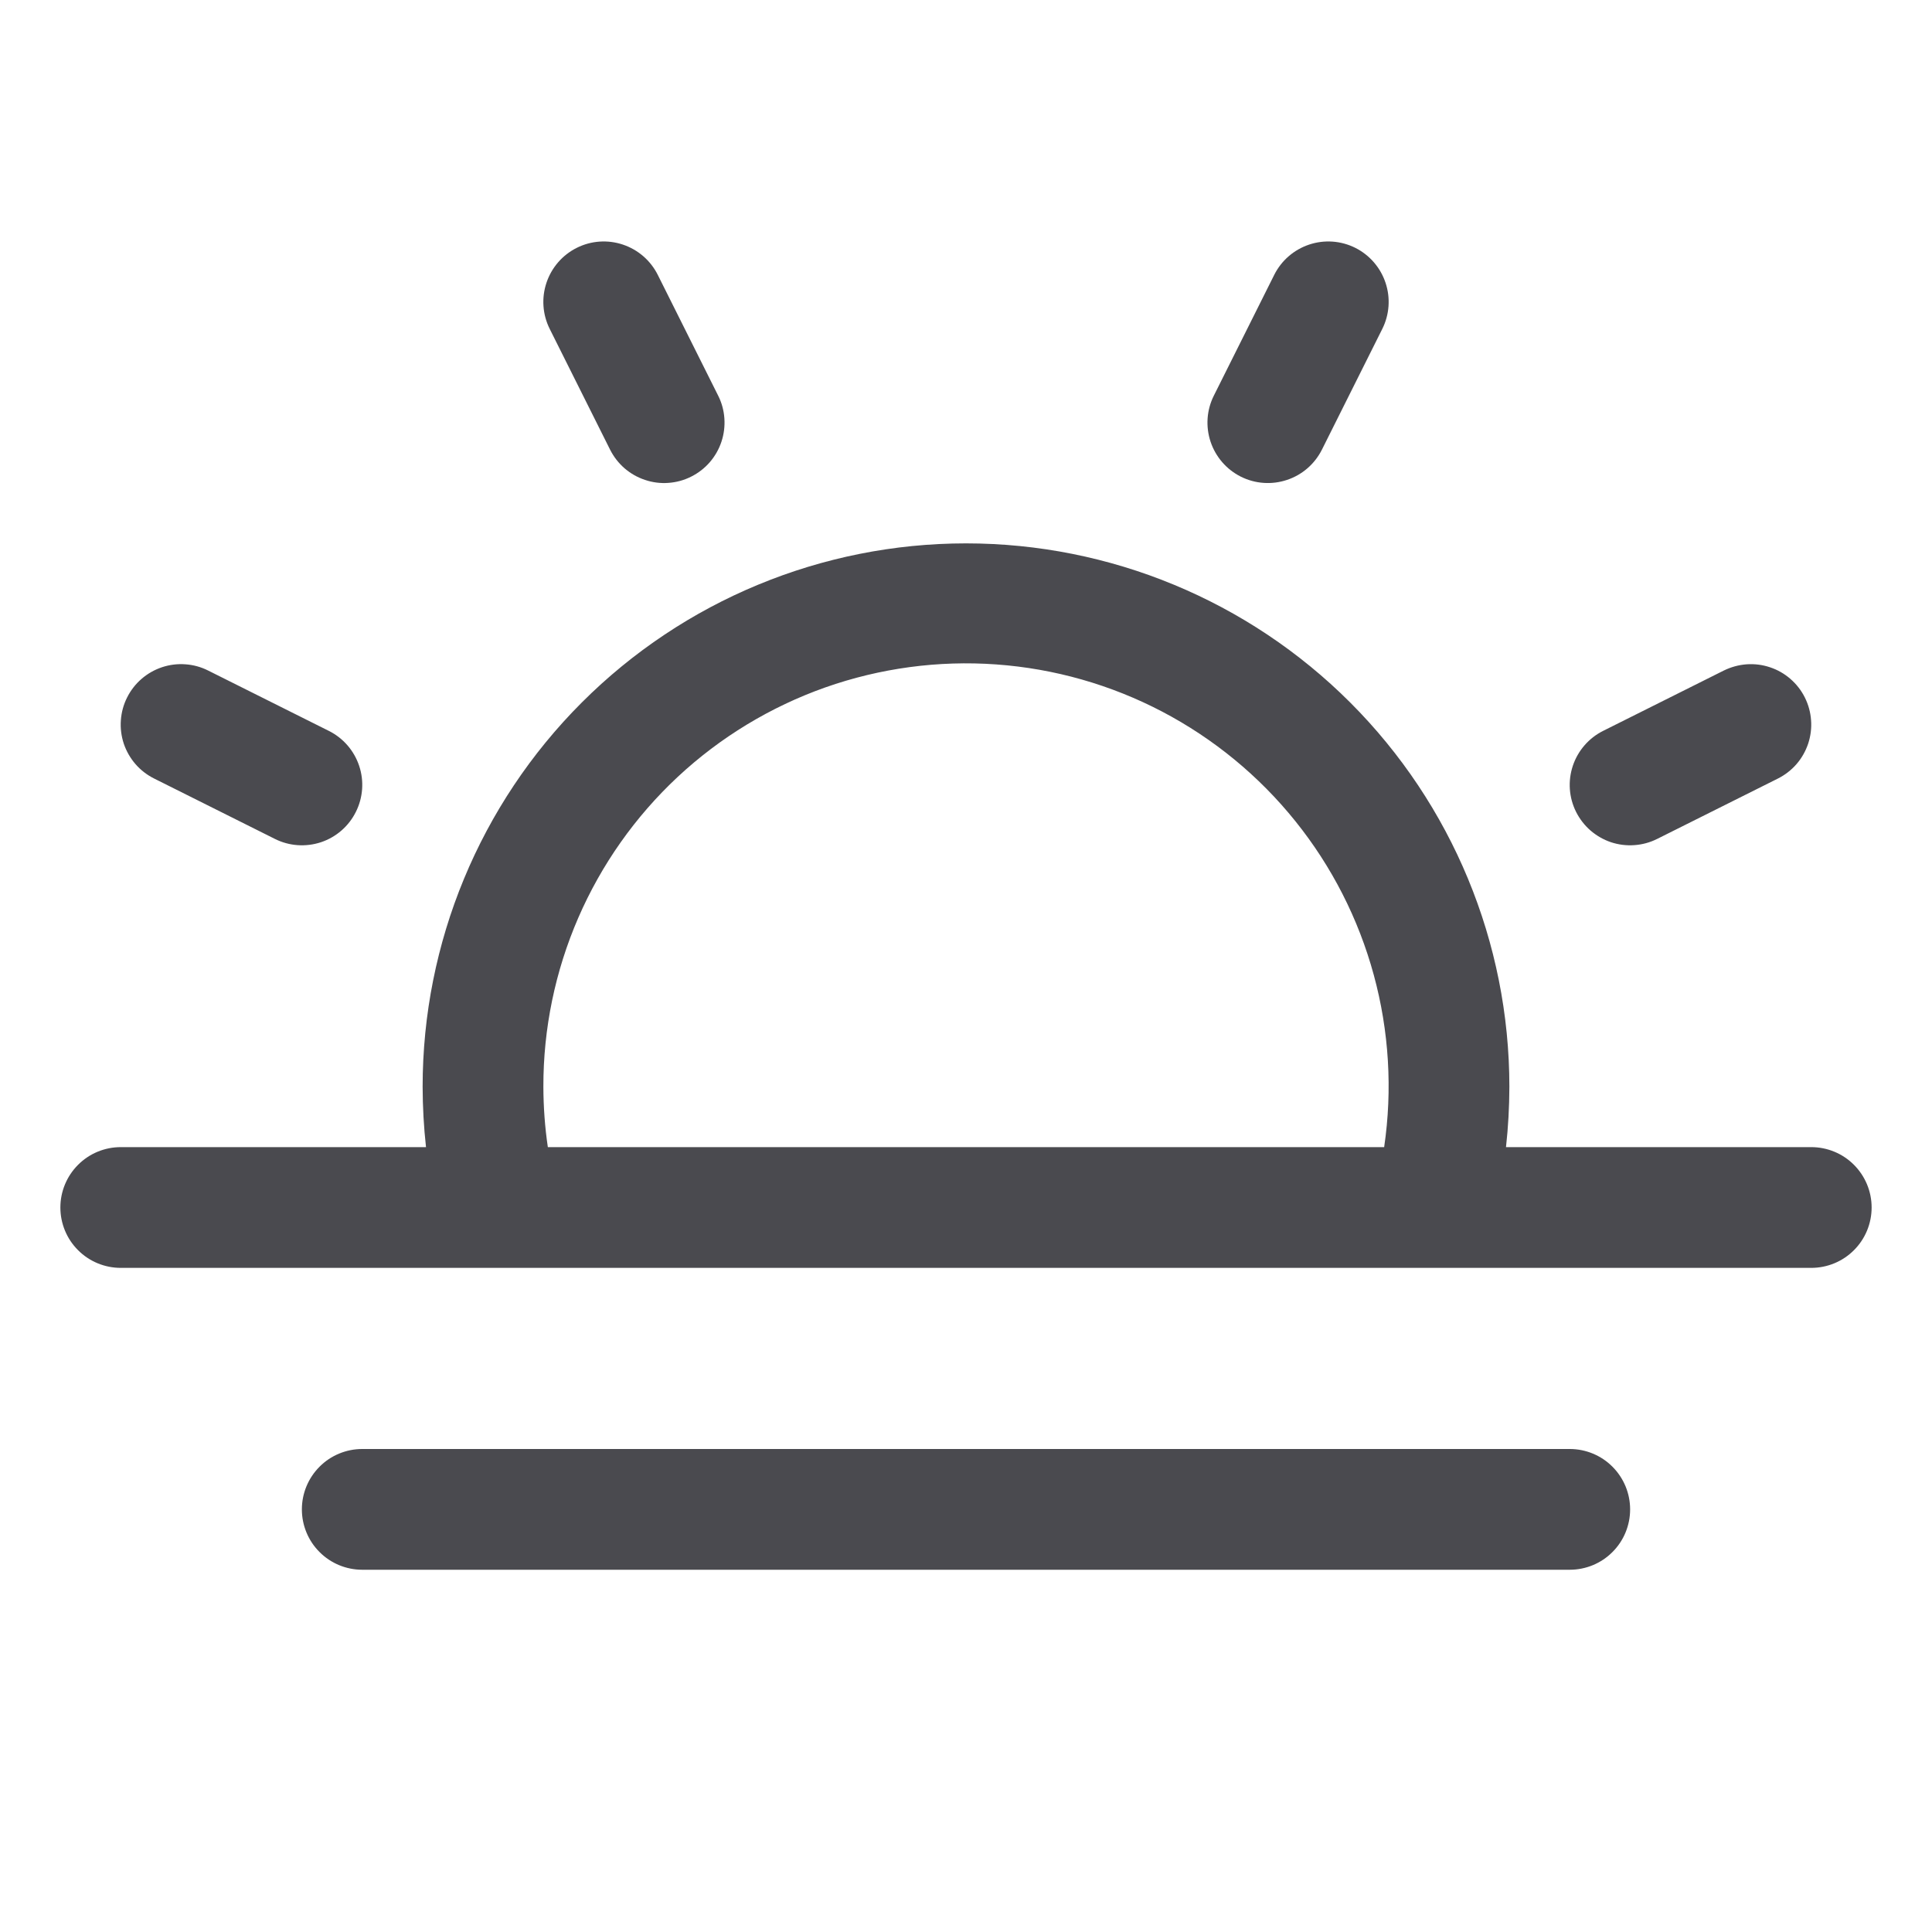 <svg width="32" height="32" viewBox="0 0 32 32" fill="none" xmlns="http://www.w3.org/2000/svg">
<path d="M30 19H24.944C24.981 18.668 24.999 18.334 25 18C25 15.613 24.052 13.324 22.364 11.636C20.676 9.948 18.387 9 16 9C13.613 9 11.324 9.948 9.636 11.636C7.948 13.324 7 15.613 7 18C7.001 18.334 7.019 18.668 7.056 19H2C1.735 19 1.48 19.105 1.293 19.293C1.105 19.481 1 19.735 1 20C1 20.265 1.105 20.52 1.293 20.707C1.48 20.895 1.735 21 2 21H30C30.265 21 30.52 20.895 30.707 20.707C30.895 20.52 31 20.265 31 20C31 19.735 30.895 19.481 30.707 19.293C30.52 19.105 30.265 19 30 19ZM9 18C8.998 17.038 9.195 16.085 9.578 15.202C9.961 14.319 10.522 13.524 11.226 12.867C11.93 12.211 12.762 11.707 13.669 11.386C14.577 11.066 15.541 10.936 16.501 11.005C17.462 11.074 18.397 11.34 19.25 11.787C20.102 12.234 20.854 12.852 21.456 13.602C22.059 14.352 22.501 15.219 22.754 16.148C23.007 17.077 23.066 18.048 22.926 19H9.074C9.025 18.669 9.001 18.335 9 18ZM27 25C27 25.265 26.895 25.52 26.707 25.707C26.52 25.895 26.265 26 26 26H6C5.735 26 5.48 25.895 5.293 25.707C5.105 25.52 5 25.265 5 25C5 24.735 5.105 24.481 5.293 24.293C5.48 24.105 5.735 24 6 24H26C26.265 24 26.52 24.105 26.707 24.293C26.895 24.481 27 24.735 27 25ZM9.105 5.448C8.986 5.21 8.967 4.935 9.051 4.684C9.135 4.432 9.315 4.224 9.553 4.105C9.79 3.986 10.065 3.967 10.316 4.051C10.568 4.135 10.776 4.315 10.895 4.553L11.895 6.553C11.954 6.67 11.989 6.798 11.998 6.929C12.007 7.06 11.991 7.192 11.949 7.317C11.908 7.441 11.842 7.556 11.756 7.656C11.67 7.755 11.565 7.836 11.447 7.895C11.33 7.954 11.202 7.989 11.071 7.998C10.94 8.008 10.808 7.991 10.684 7.949C10.559 7.908 10.444 7.842 10.344 7.756C10.245 7.67 10.164 7.565 10.105 7.448L9.105 5.448ZM2.105 11.553C2.164 11.435 2.245 11.33 2.345 11.244C2.444 11.158 2.559 11.093 2.684 11.051C2.808 11.01 2.94 10.993 3.071 11.003C3.202 11.012 3.33 11.047 3.447 11.106L5.447 12.106C5.685 12.225 5.865 12.433 5.949 12.685C6.033 12.936 6.013 13.211 5.894 13.448C5.776 13.685 5.568 13.866 5.316 13.95C5.064 14.033 4.79 14.014 4.553 13.895L2.553 12.895C2.435 12.836 2.33 12.755 2.244 12.656C2.158 12.557 2.092 12.441 2.05 12.317C2.009 12.192 1.992 12.06 2.002 11.929C2.011 11.798 2.046 11.67 2.105 11.553ZM26.105 13.448C25.986 13.21 25.967 12.936 26.051 12.684C26.135 12.433 26.315 12.225 26.552 12.106L28.552 11.106C28.67 11.048 28.798 11.013 28.929 11.003C29.06 10.994 29.191 11.01 29.316 11.052C29.441 11.093 29.556 11.159 29.655 11.245C29.754 11.331 29.836 11.436 29.894 11.553C29.953 11.671 29.988 11.799 29.997 11.93C30.007 12.061 29.99 12.192 29.949 12.317C29.907 12.441 29.842 12.557 29.756 12.656C29.67 12.755 29.565 12.836 29.448 12.895L27.448 13.895C27.33 13.954 27.202 13.989 27.071 13.998C26.94 14.008 26.808 13.991 26.683 13.95C26.559 13.908 26.444 13.842 26.344 13.756C26.245 13.67 26.164 13.565 26.105 13.448ZM20.105 6.553L21.105 4.553C21.224 4.315 21.432 4.135 21.684 4.051C21.935 3.967 22.21 3.986 22.448 4.105C22.685 4.224 22.865 4.432 22.949 4.684C23.033 4.935 23.014 5.21 22.895 5.448L21.895 7.448C21.776 7.685 21.568 7.866 21.316 7.949C21.065 8.033 20.79 8.014 20.552 7.895C20.315 7.776 20.135 7.568 20.051 7.317C19.967 7.065 19.986 6.79 20.105 6.553Z" fill="#4A4A4F"/>
</svg>
